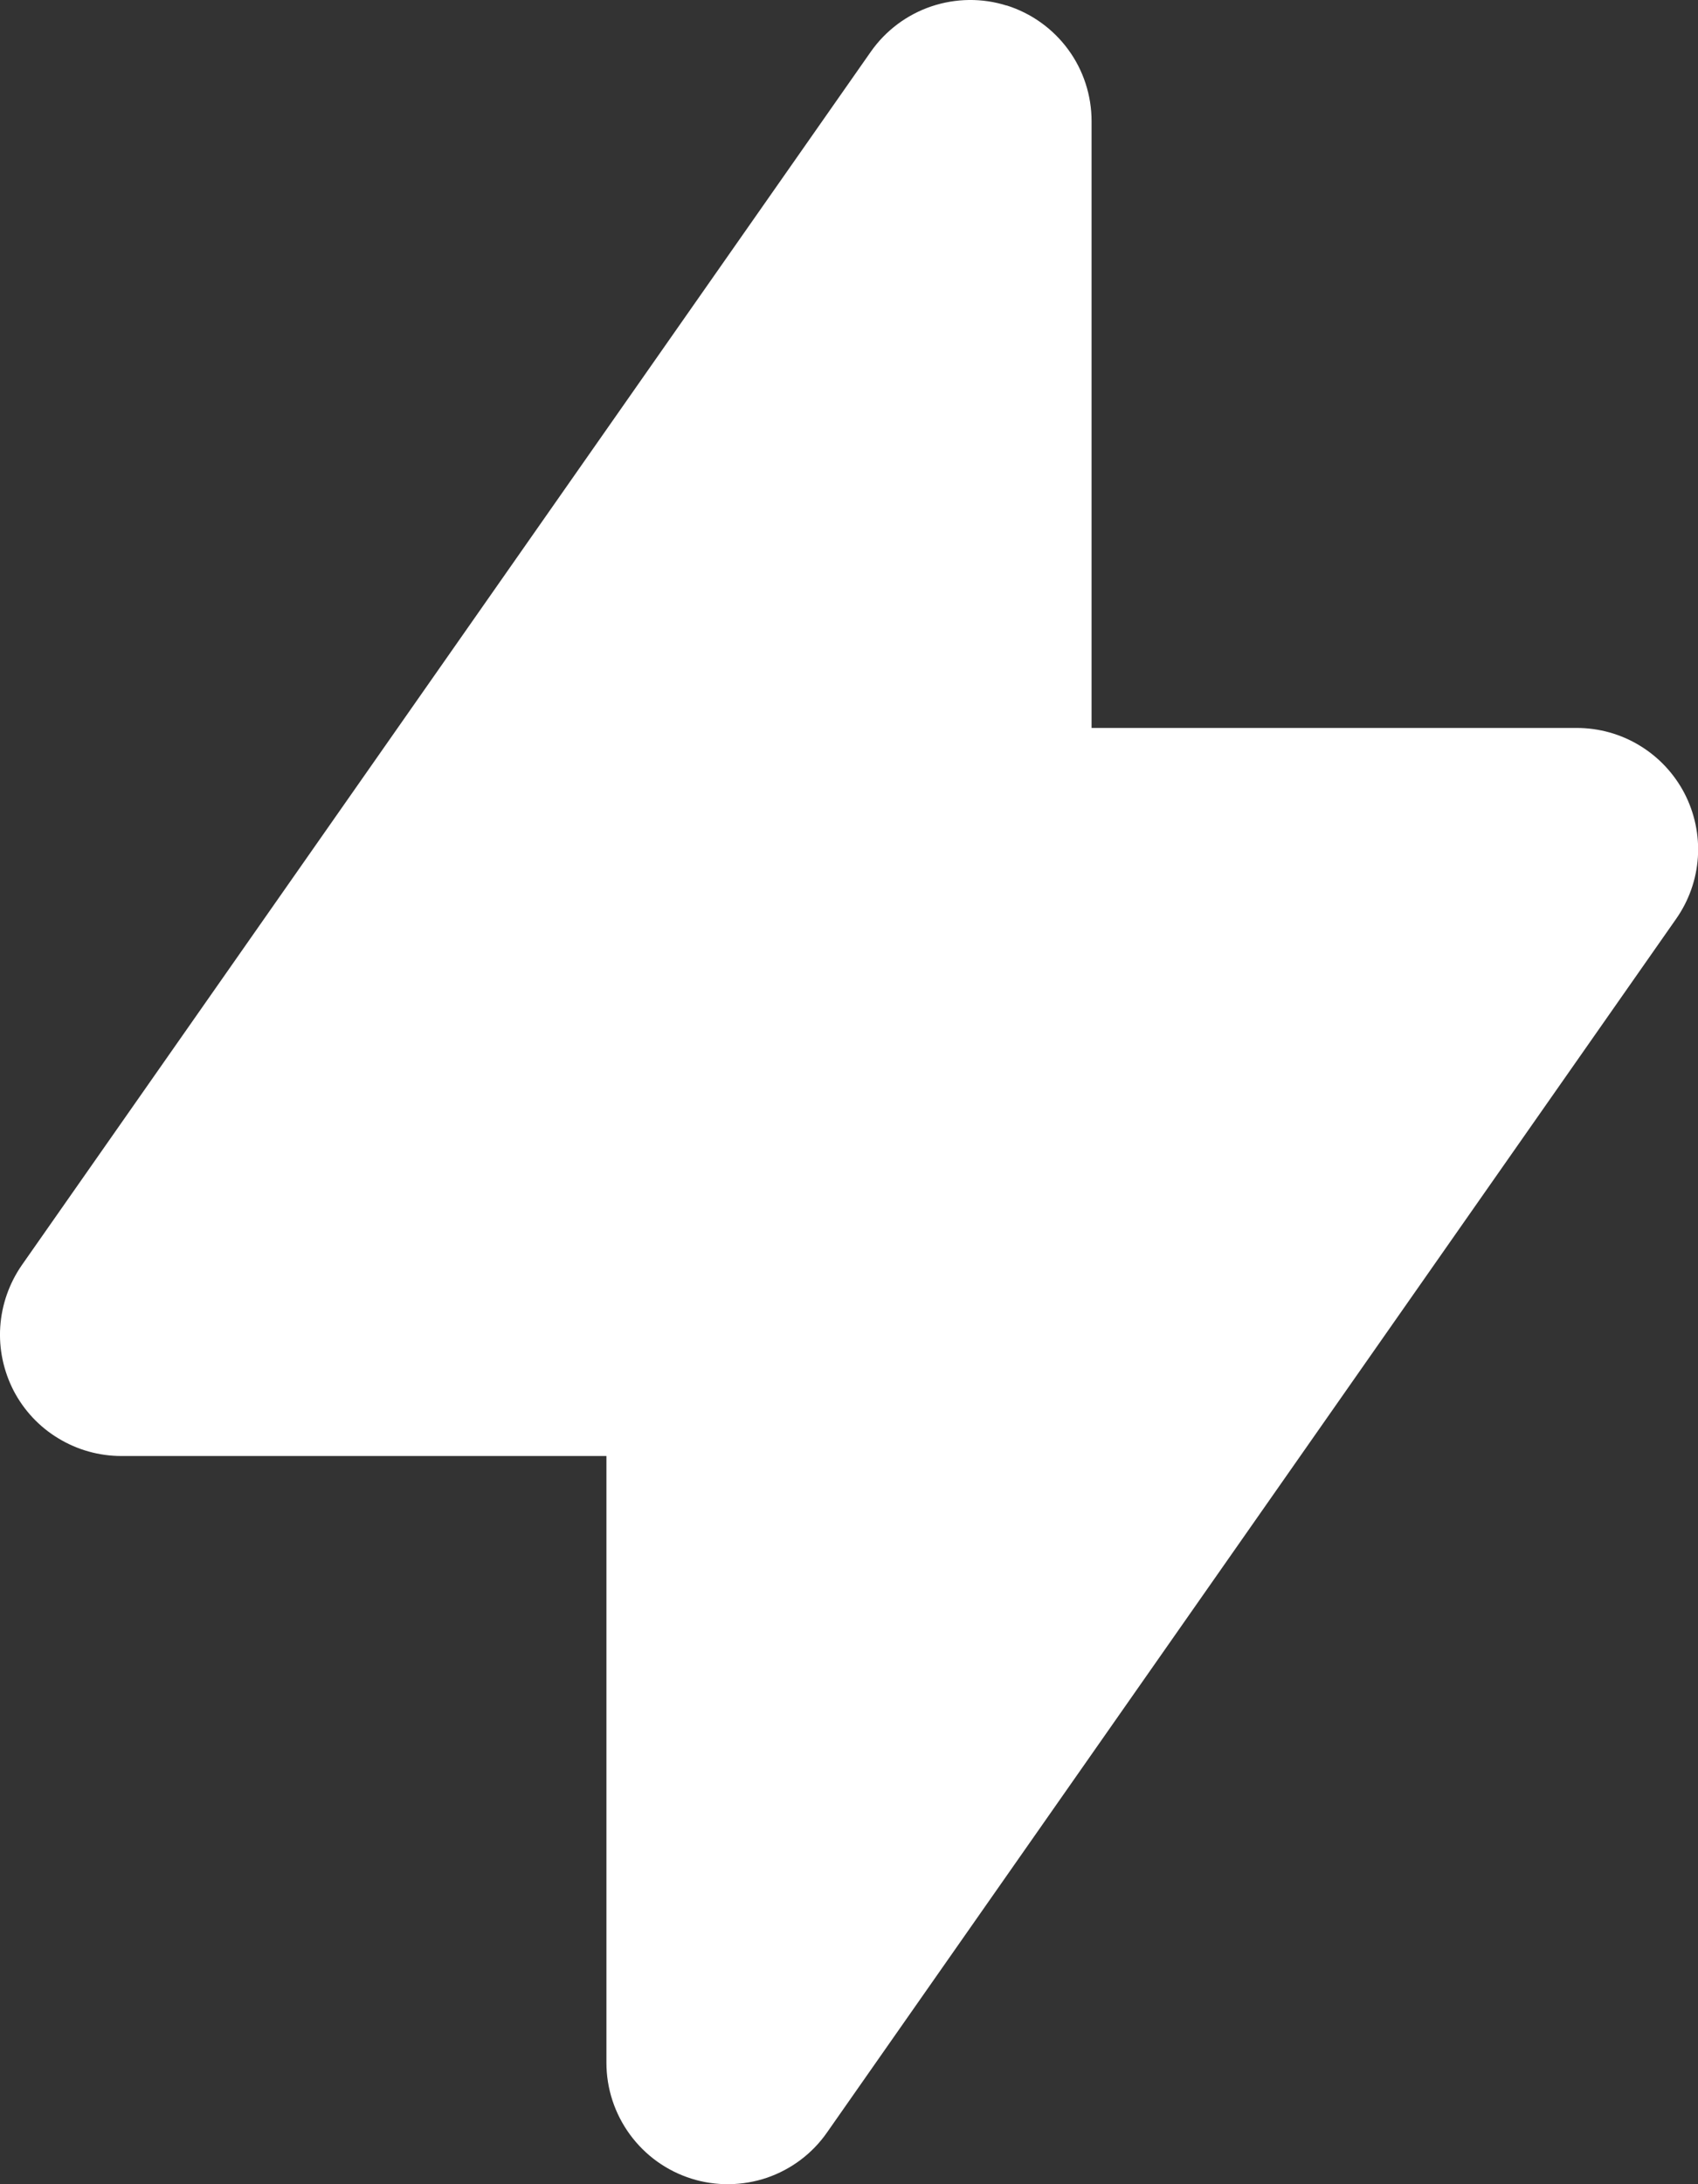 <svg width="14" height="18" viewBox="0 0 14 18" fill="none" xmlns="http://www.w3.org/2000/svg">
<rect x="0" y="0" width="14" height="18" fill="#333333" stroke="none"/>
<path fill-rule="evenodd" clip-rule="evenodd" d="M8.3 0.045C8.503 0.109 8.681 0.236 8.807 0.408C8.933 0.579 9 0.787 9 0.999V5.999H13C13.183 5.999 13.363 6.049 13.519 6.144C13.676 6.239 13.803 6.375 13.888 6.537C13.972 6.699 14.011 6.882 13.999 7.064C13.987 7.247 13.925 7.422 13.82 7.572L6.82 17.572C6.699 17.747 6.524 17.878 6.323 17.947C6.121 18.015 5.903 18.018 5.7 17.954C5.497 17.89 5.32 17.763 5.194 17.591C5.068 17.419 5 17.212 5 16.999V11.999H1C0.818 11.999 0.638 11.949 0.482 11.854C0.325 11.76 0.198 11.624 0.113 11.462C0.029 11.299 -0.01 11.117 0.002 10.935C0.014 10.752 0.076 10.576 0.18 10.426L7.18 0.426C7.302 0.252 7.477 0.121 7.678 0.053C7.88 -0.015 8.098 -0.018 8.3 0.046V0.045Z" fill="white"/>
</svg>
